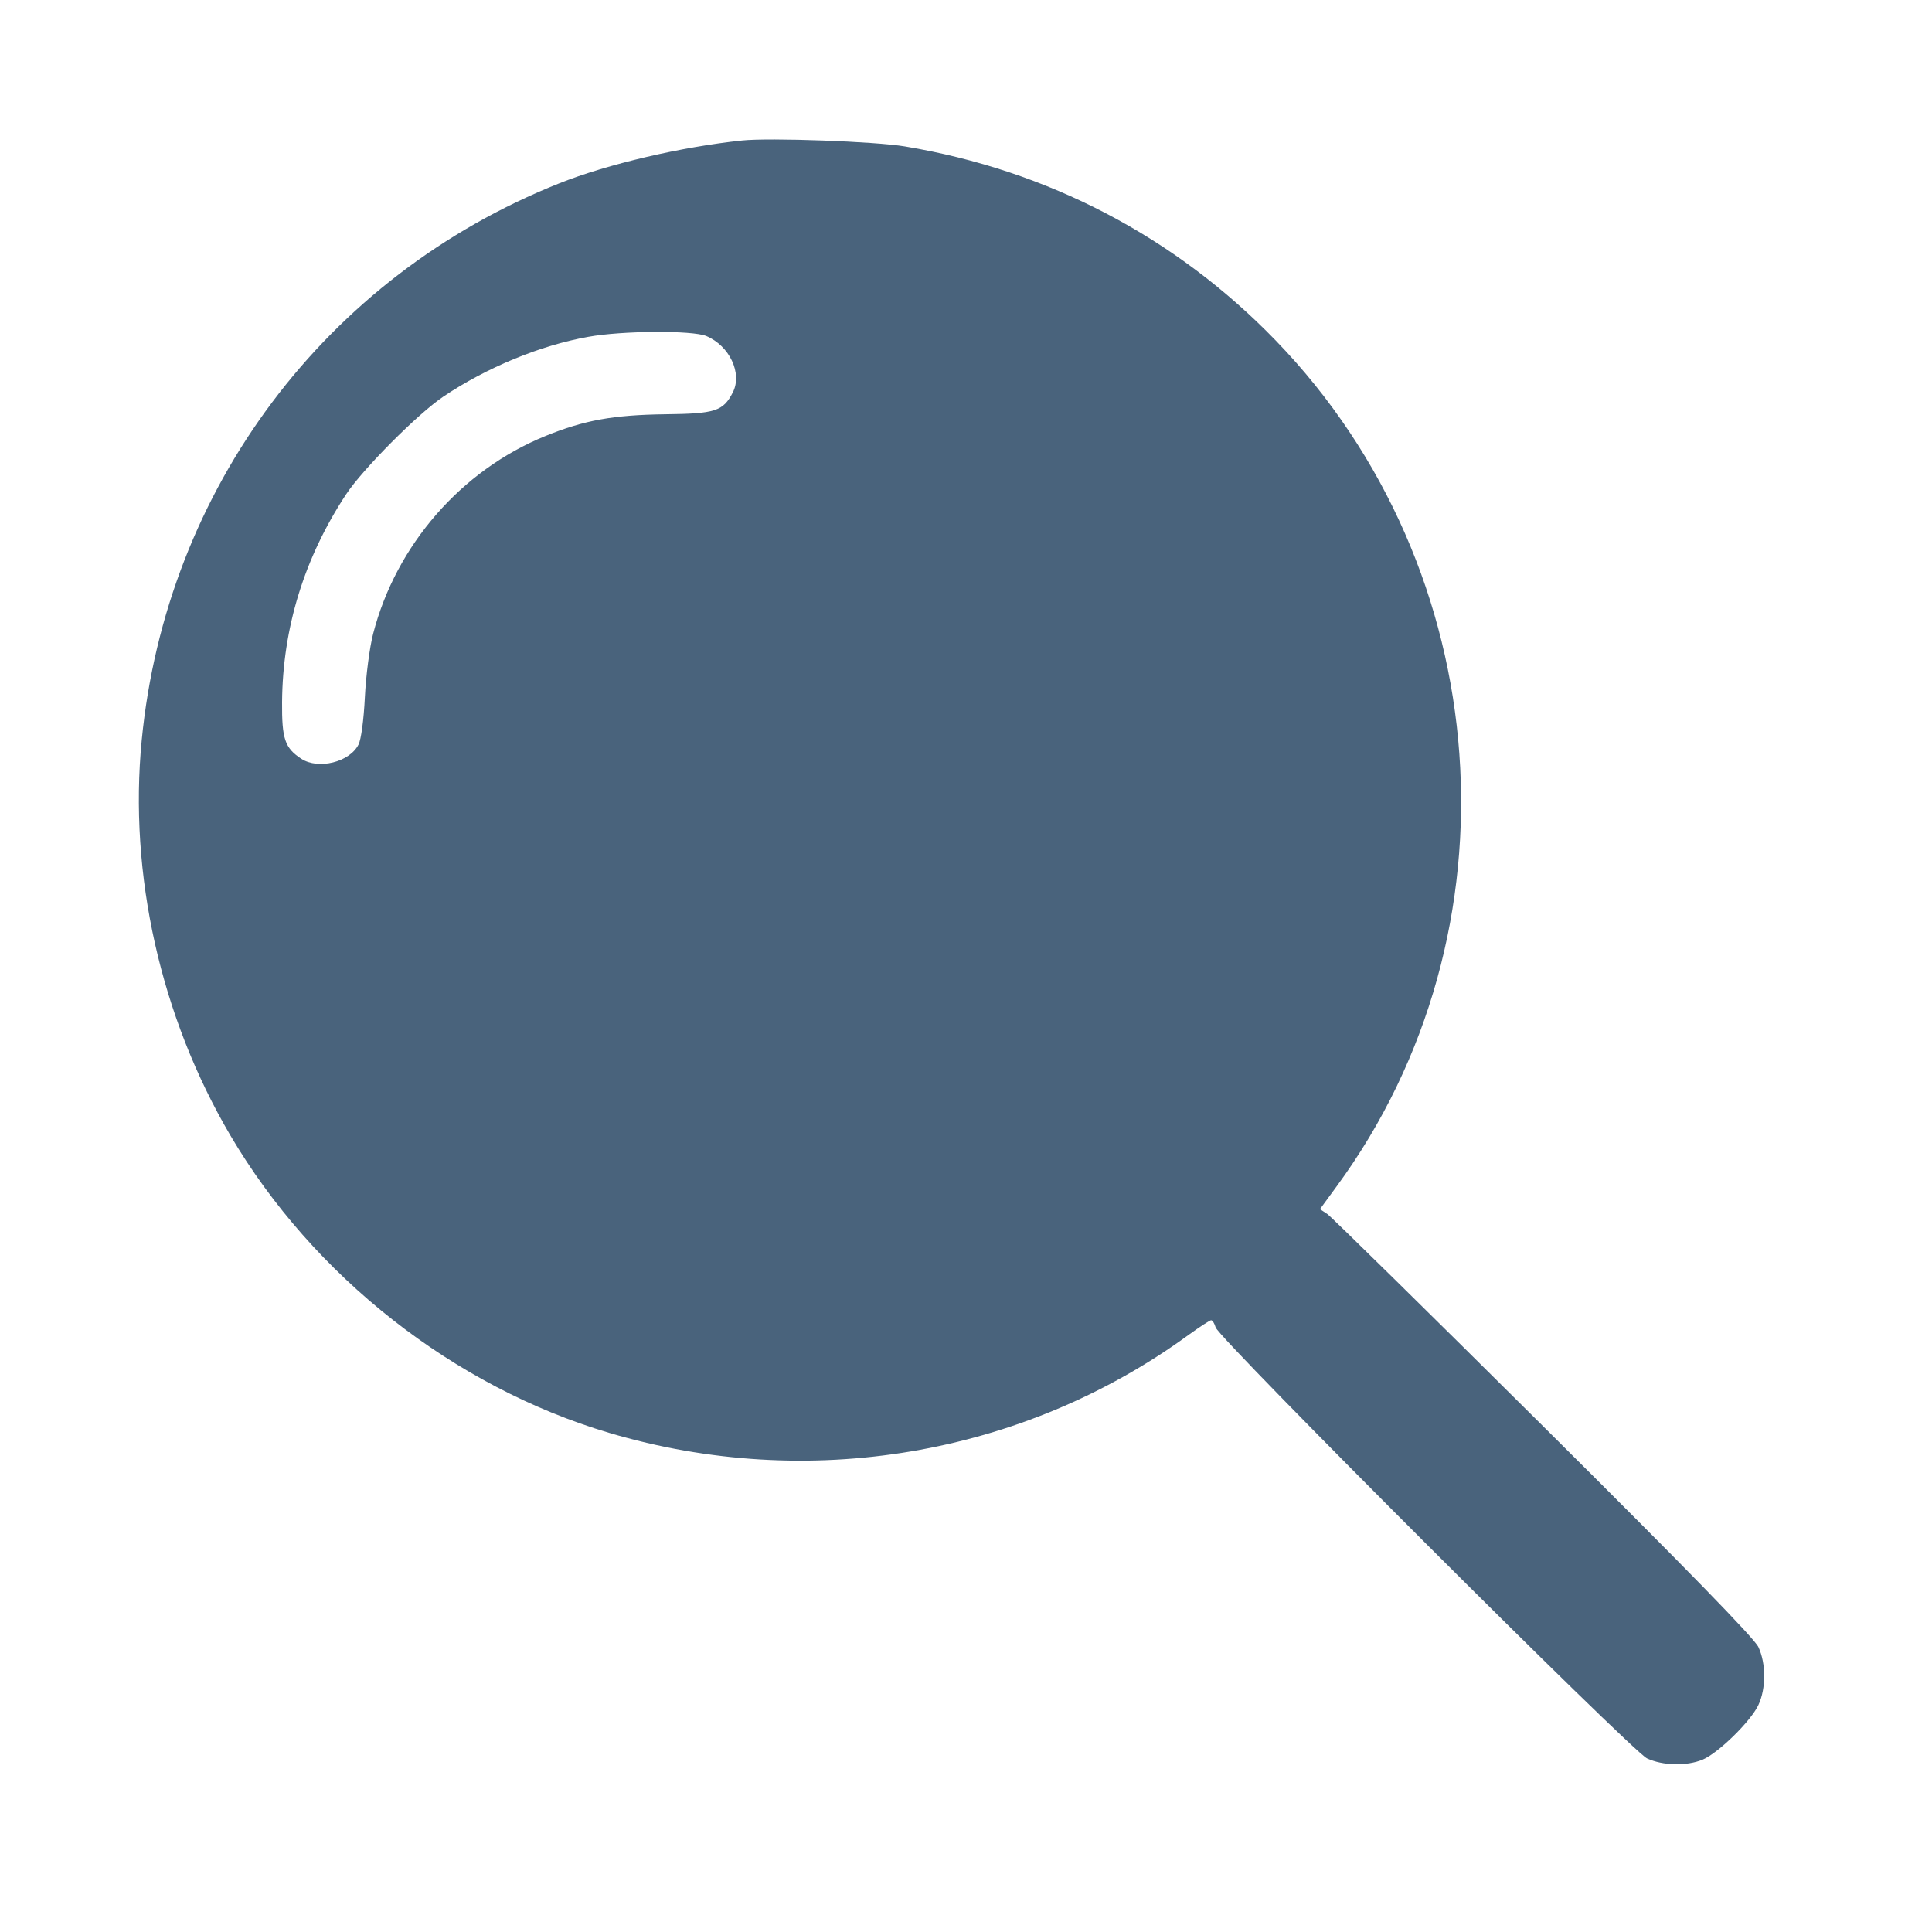 <svg xmlns="http://www.w3.org/2000/svg" fill="#49637C" viewBox="0 0 14 14"><path class="ic_m_searchdark" d="M5.378 1.018 C 4.938 1.064,4.403 1.189,4.054 1.328 C 2.361 2.001,1.204 3.543,1.027 5.363 C 0.932 6.336,1.164 7.368,1.669 8.227 C 2.271 9.250,3.289 10.049,4.414 10.383 C 5.854 10.811,7.409 10.549,8.609 9.676 C 8.692 9.616,8.767 9.567,8.776 9.567 C 8.786 9.567,8.801 9.590,8.809 9.619 C 8.835 9.703,11.825 12.691,11.935 12.742 C 12.049 12.795,12.222 12.799,12.338 12.751 C 12.452 12.703,12.687 12.473,12.742 12.355 C 12.798 12.235,12.798 12.055,12.742 11.935 C 12.712 11.871,12.219 11.365,11.184 10.337 C 10.351 9.509,9.646 8.816,9.618 8.797 L 9.565 8.762 9.685 8.598 C 11.040 6.752,10.851 4.126,9.242 2.465 C 8.516 1.716,7.594 1.234,6.557 1.061 C 6.343 1.025,5.575 0.997,5.378 1.018 M5.118 2.435 C 5.287 2.506,5.381 2.706,5.310 2.844 C 5.240 2.980,5.183 2.998,4.819 3.002 C 4.443 3.007,4.233 3.045,3.951 3.160 C 3.342 3.408,2.870 3.950,2.704 4.592 C 2.678 4.693,2.652 4.894,2.644 5.052 C 2.636 5.216,2.617 5.358,2.598 5.395 C 2.534 5.523,2.306 5.579,2.183 5.498 C 2.064 5.420,2.042 5.354,2.044 5.088 C 2.048 4.551,2.205 4.042,2.508 3.582 C 2.629 3.399,3.029 2.997,3.214 2.873 C 3.527 2.663,3.914 2.503,4.262 2.441 C 4.507 2.396,5.017 2.393,5.118 2.435 "  stroke="none" fill-rule="evenodd"></path></svg>